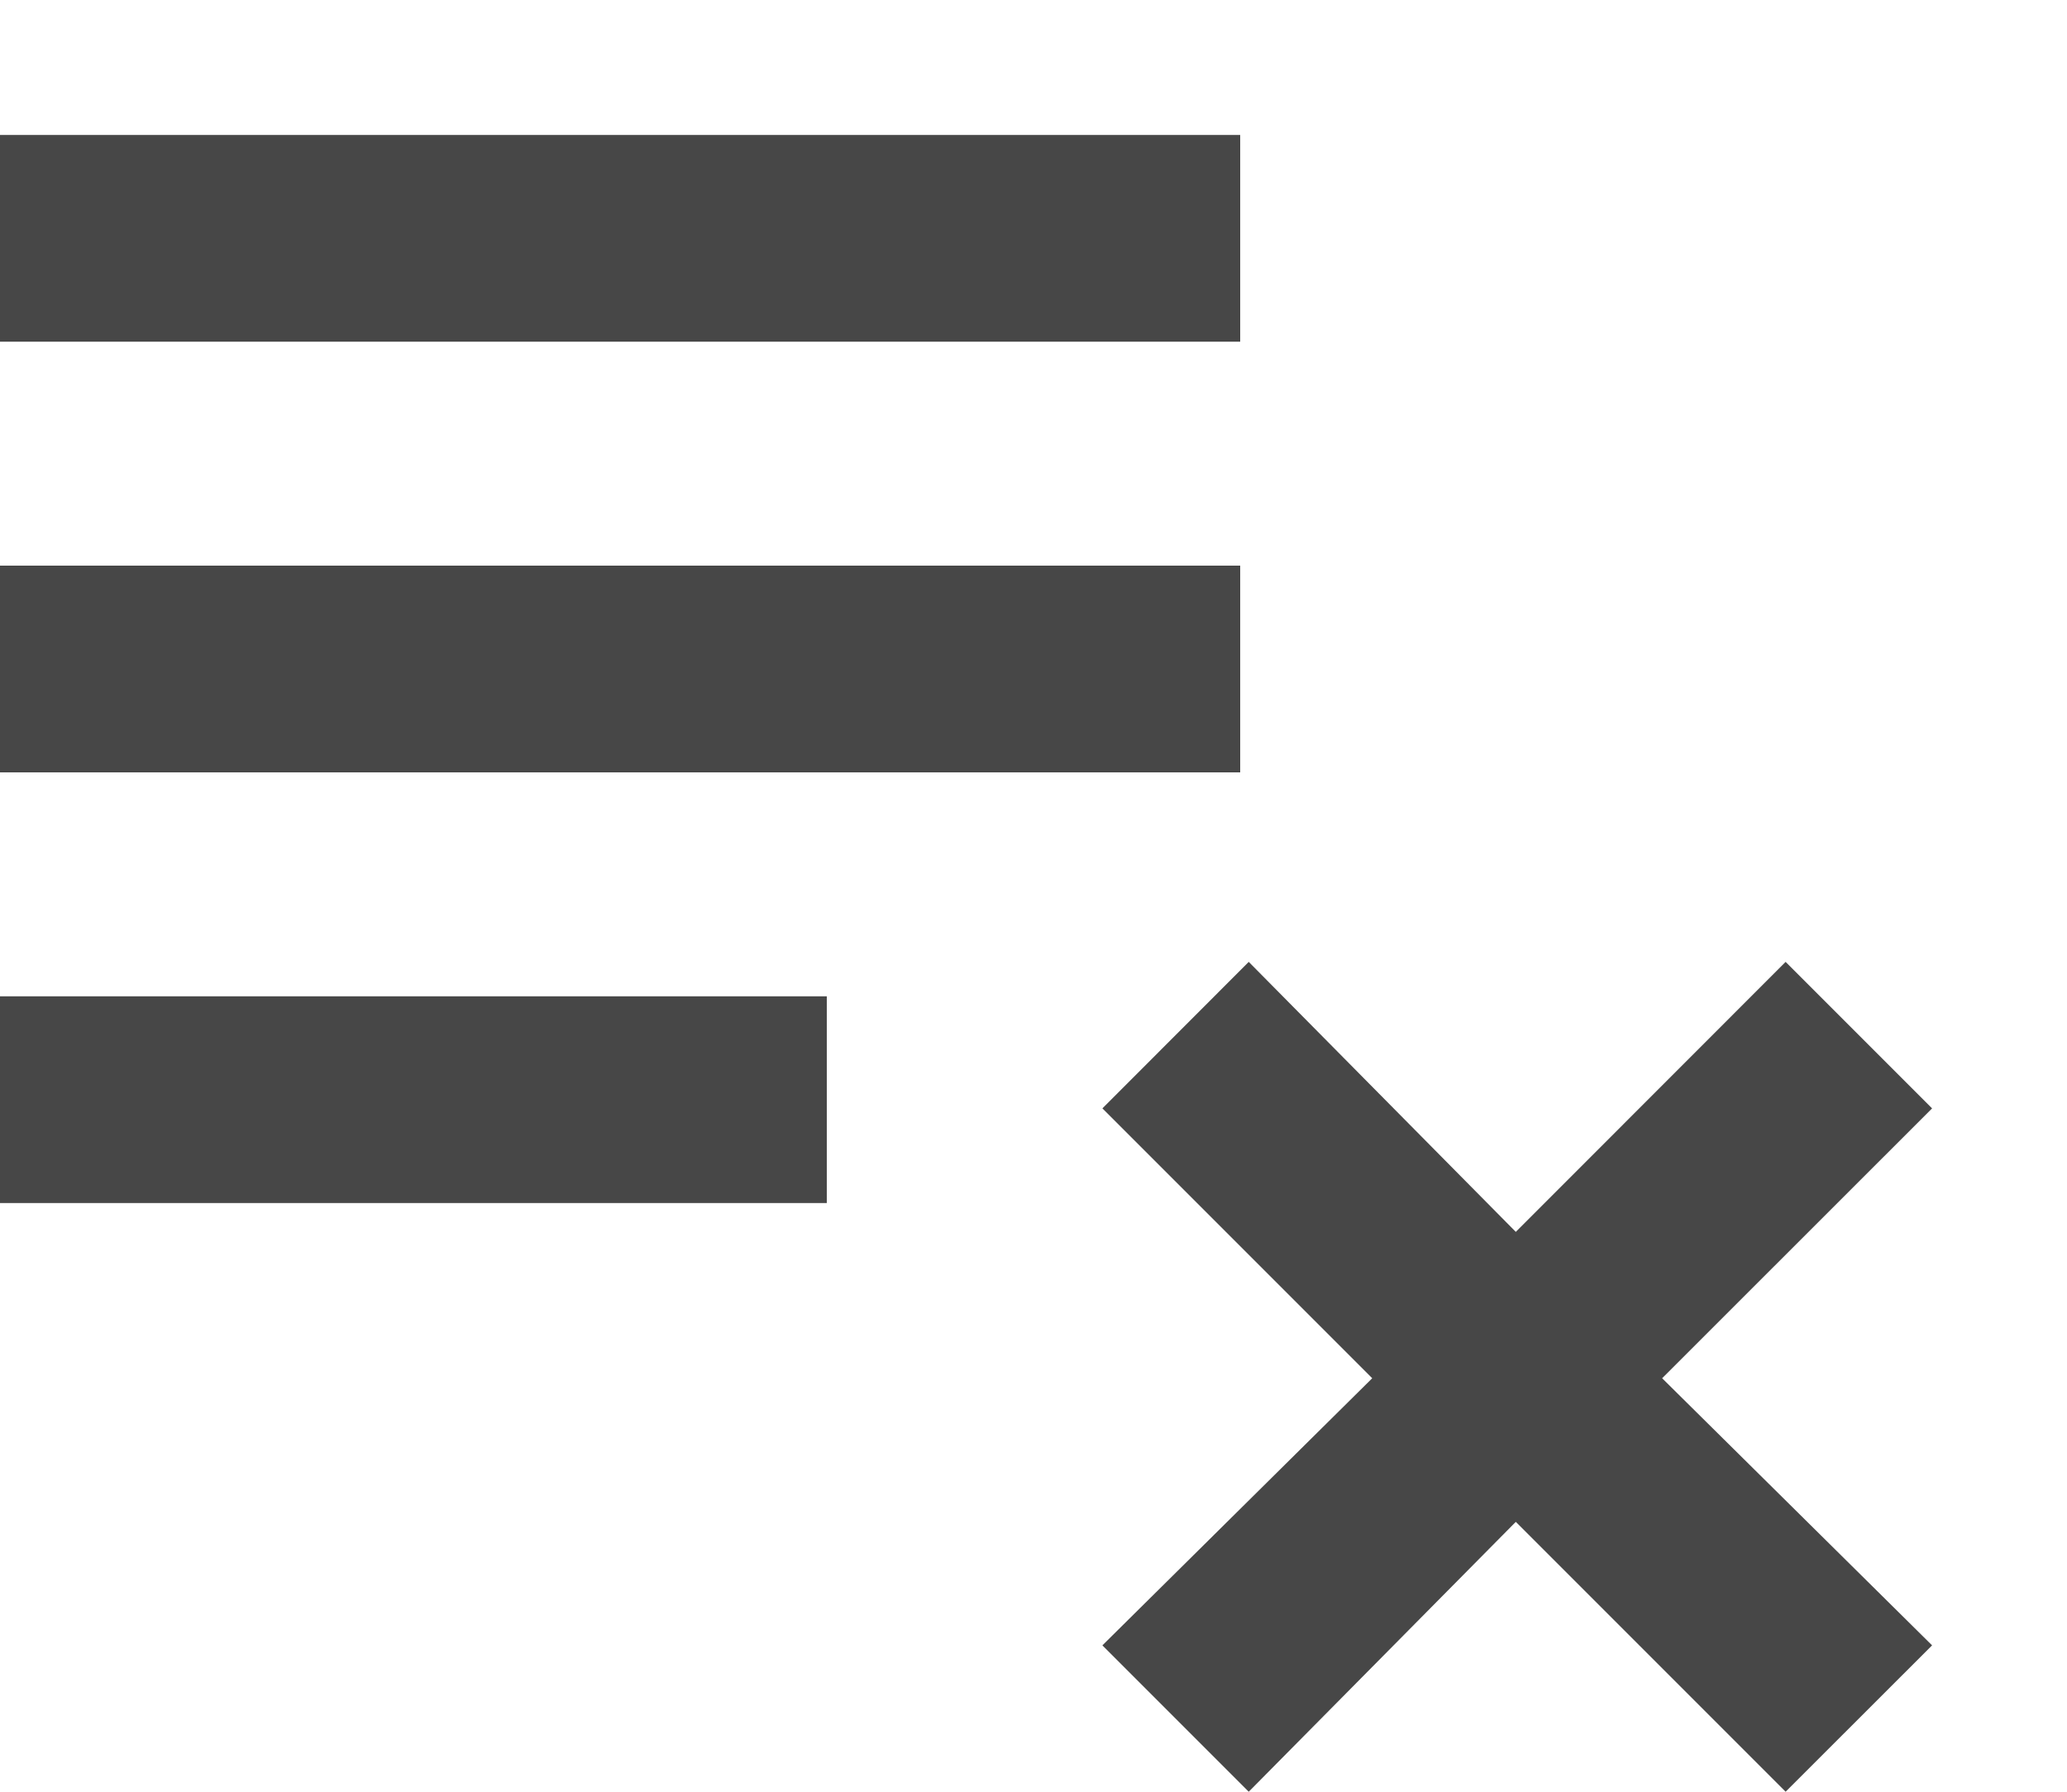<svg width="15" height="13" viewBox="0 0 15 13" fill="none" xmlns="http://www.w3.org/2000/svg">
<path d="M9.062 13L8 11.938L9.958 10L8 8.042L9.062 6.979L11 8.938L12.958 6.979L14.021 8.042L12.062 10L14.021 11.938L12.958 13L11 11.042L9.062 13ZM1.19209e-07 8.729V7.229H6V8.729H1.19209e-07ZM1.19209e-07 5.604V4.104H9V5.604H1.19209e-07ZM1.19209e-07 2.479V0.979H9V2.479H1.19209e-07Z" fill="#474747"/>
</svg>

